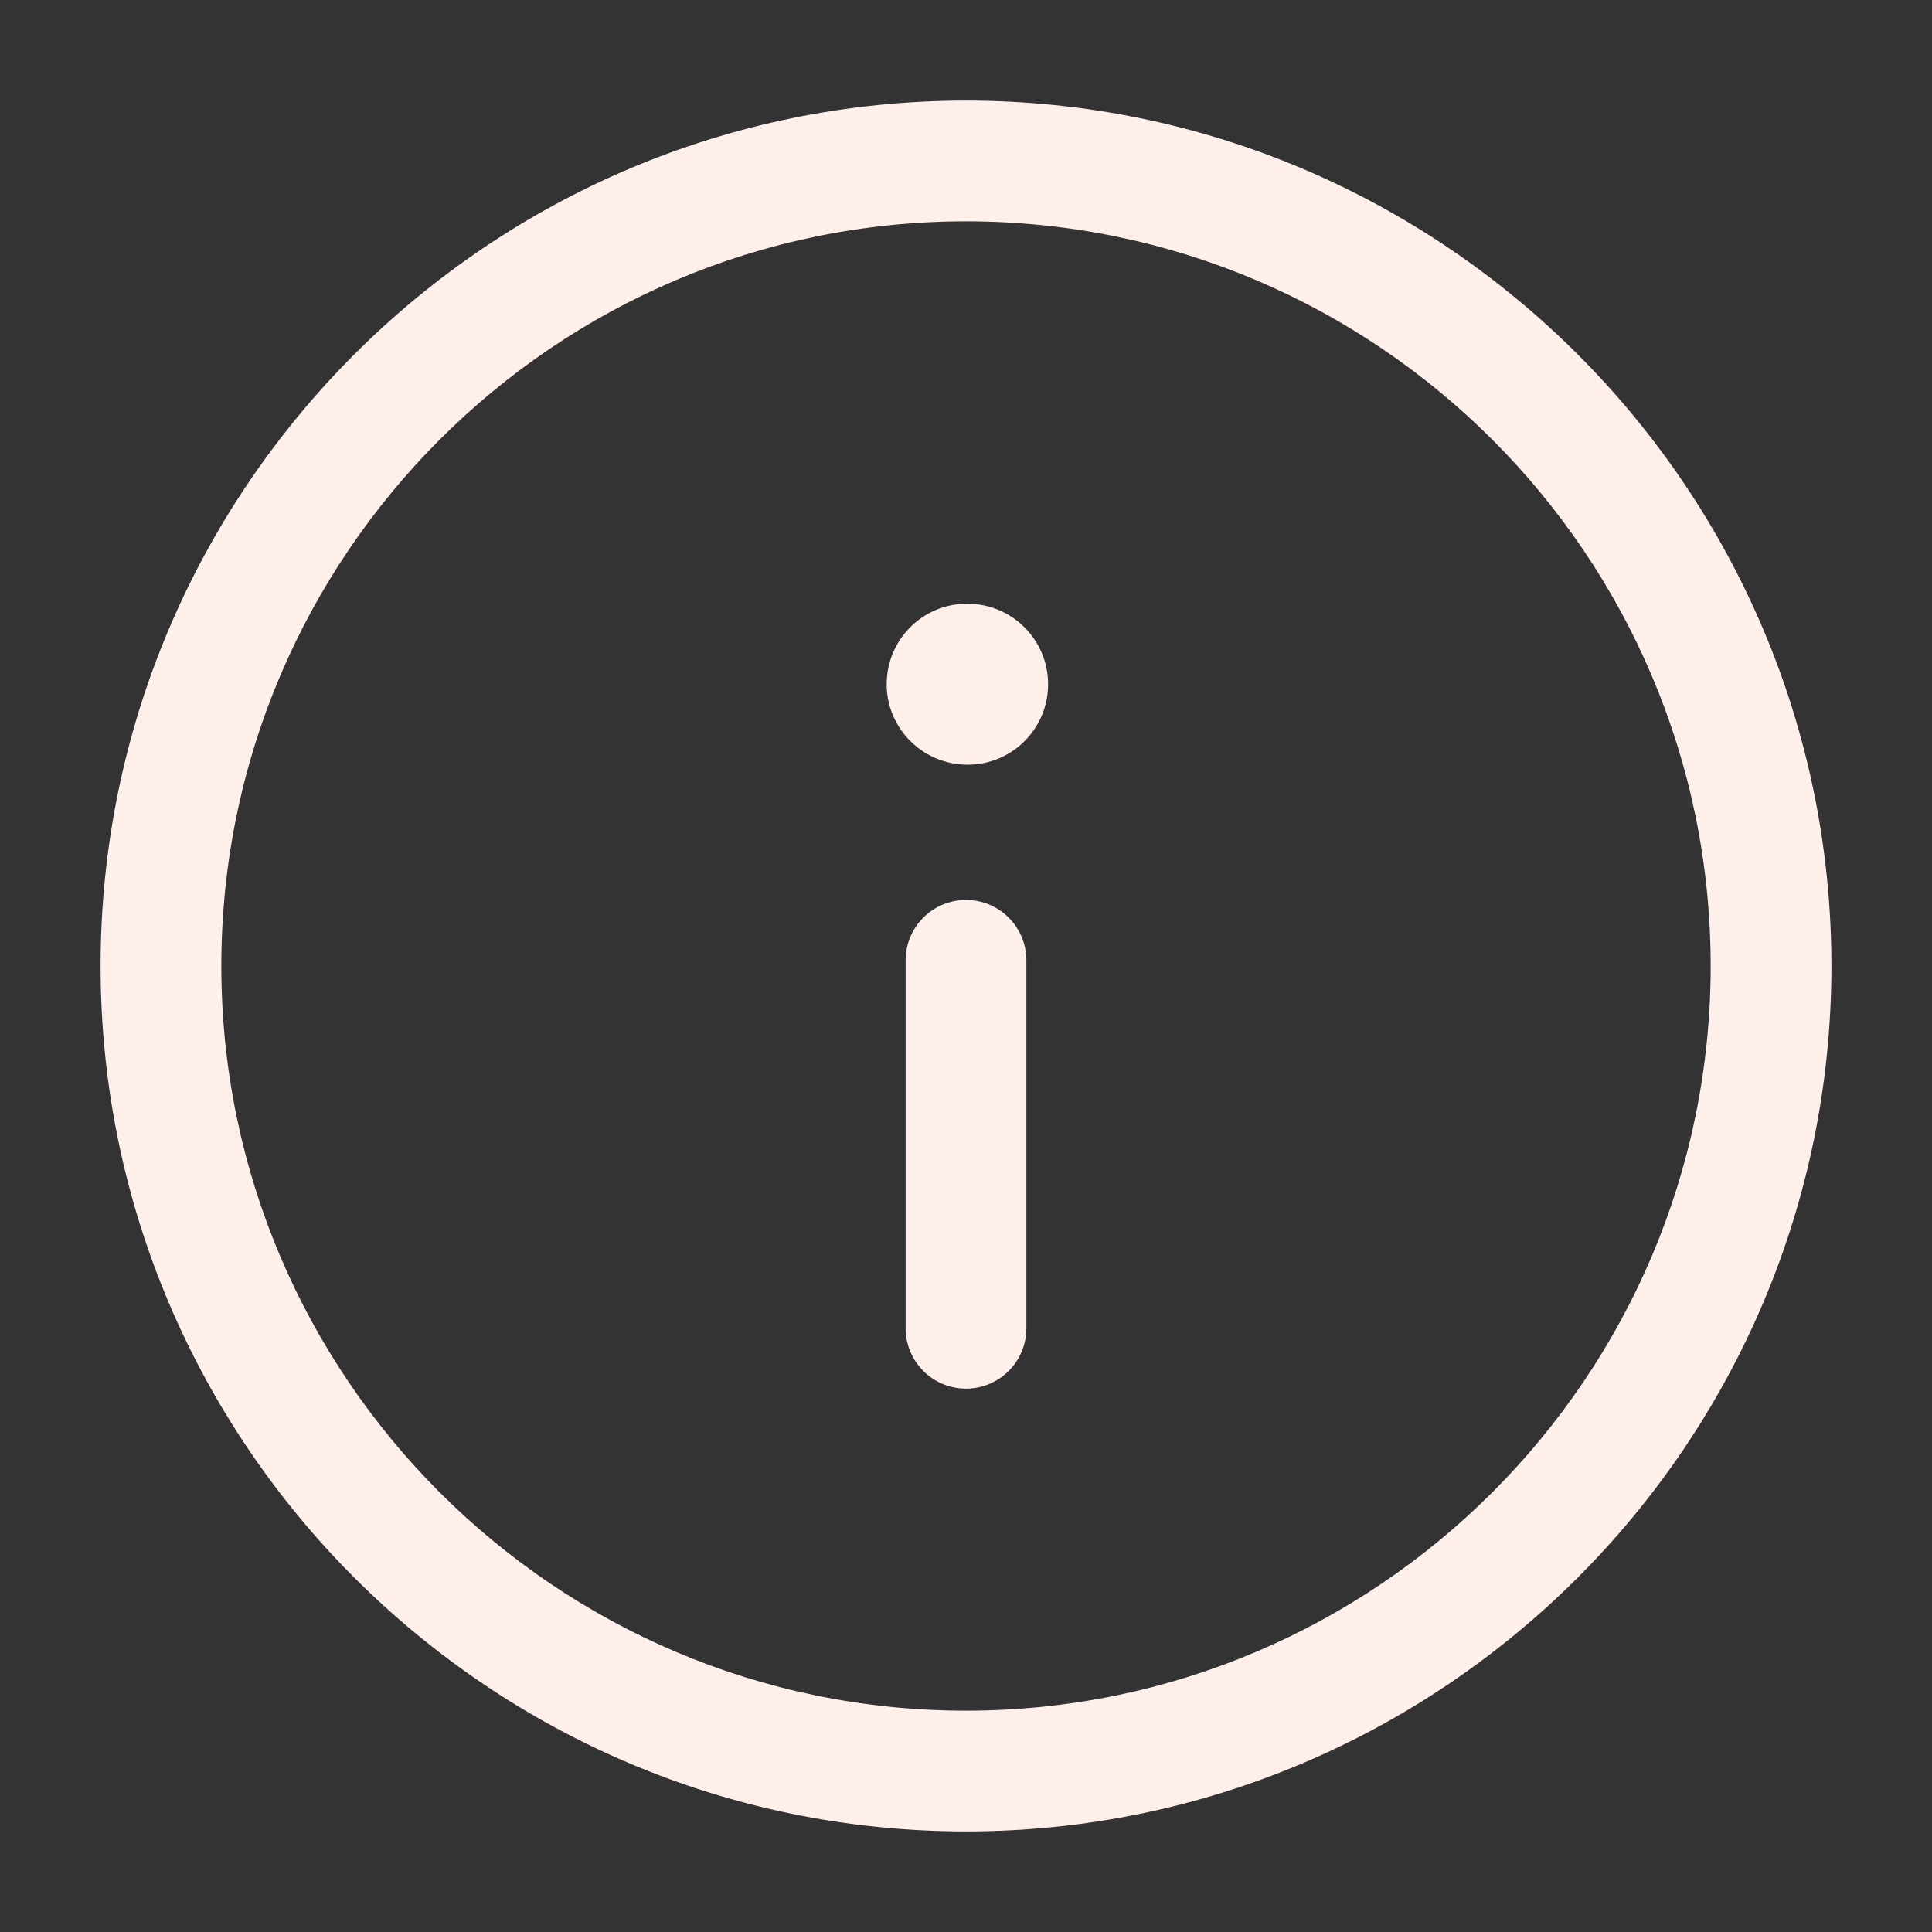 <svg width="16" height="16" viewBox="0 0 16 16" fill="none" xmlns="http://www.w3.org/2000/svg">
<rect x="0" y="0" width="16" height="16" fill="#333333" stroke="none"/>
<path d="M8 15.167C4.048 15.167 0.833 11.952 0.833 8C0.833 4.048 4.048 0.833 8 0.833C11.952 0.833 15.167 4.048 15.167 8C15.167 11.952 11.952 15.167 8 15.167ZM8 1.833C4.599 1.833 1.833 4.599 1.833 8C1.833 11.401 4.599 14.167 8 14.167C11.401 14.167 14.167 11.401 14.167 8C14.167 4.599 11.401 1.833 8 1.833ZM8.5 11V7.953C8.5 7.677 8.276 7.453 8 7.453C7.724 7.453 7.5 7.677 7.5 7.953V11C7.5 11.276 7.724 11.5 8 11.5C8.276 11.5 8.5 11.276 8.5 11ZM8.68 5.667C8.68 5.299 8.382 5 8.013 5H8.007C7.639 5 7.343 5.299 7.343 5.667C7.343 6.035 7.645 6.333 8.013 6.333C8.381 6.333 8.68 6.035 8.68 5.667Z" fill="#FEEFEA"/>
</svg>
